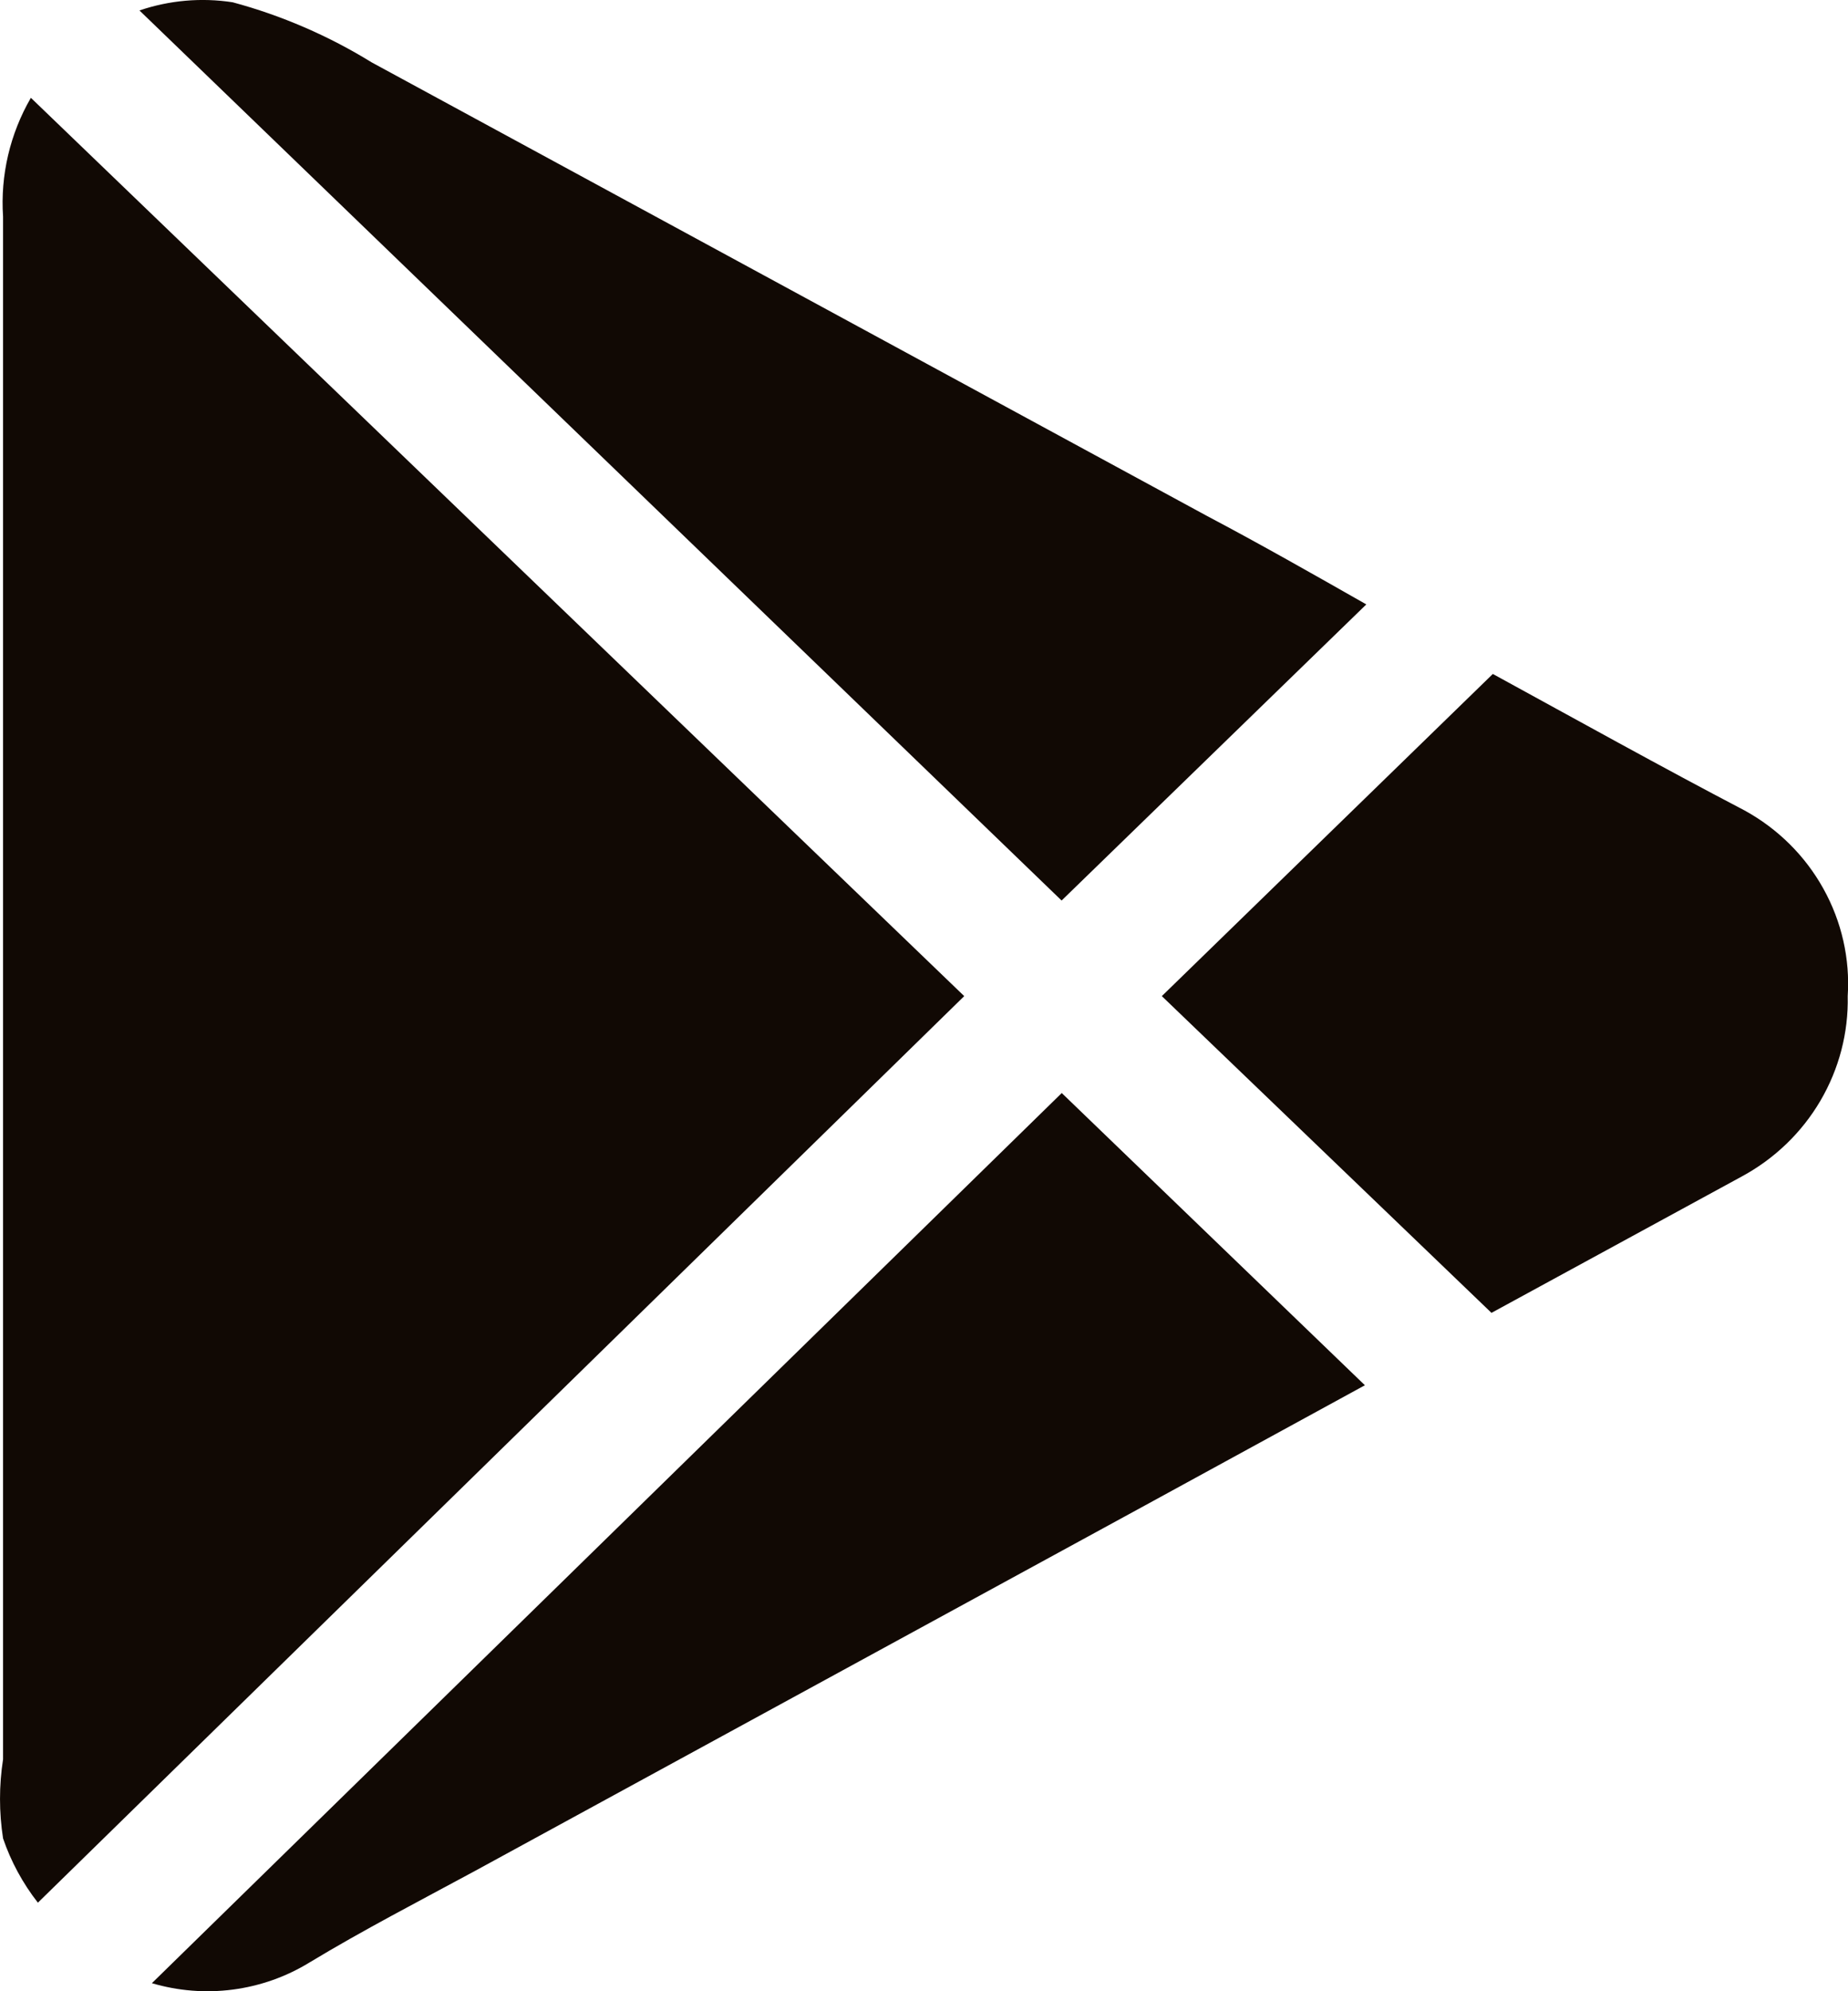 <svg width="26" height="28" viewBox="0 0 26 28" fill="none" xmlns="http://www.w3.org/2000/svg">
<path d="M0.435 1.376L13.566 14.007L0.533 26.755C0.32 26.482 0.154 26.177 0.043 25.851C-0.014 25.483 -0.014 25.108 0.043 24.739V3.046C0.004 2.464 0.141 1.882 0.434 1.376M19.223 8.499L14.936 12.663L1.962 0.147C2.382 0.004 2.833 -0.036 3.273 0.032C3.964 0.218 4.624 0.504 5.229 0.877L16.972 7.25C17.735 7.653 18.479 8.076 19.223 8.499ZM14.938 15.37L19.203 19.479L16.111 21.168L6.678 26.311C5.896 26.734 5.112 27.138 4.349 27.599C4.022 27.799 3.656 27.927 3.275 27.977C2.893 28.027 2.506 27.996 2.137 27.887L14.938 15.37ZM25.996 14.007C26.007 14.523 25.874 15.031 25.612 15.478C25.35 15.925 24.968 16.293 24.508 16.542L20.984 18.461L16.346 14.007L21.003 9.477C22.198 10.13 23.372 10.783 24.546 11.397C25.014 11.654 25.398 12.035 25.654 12.497C25.911 12.959 26.03 13.482 25.996 14.007Z" fill="#110904"/>
</svg>
